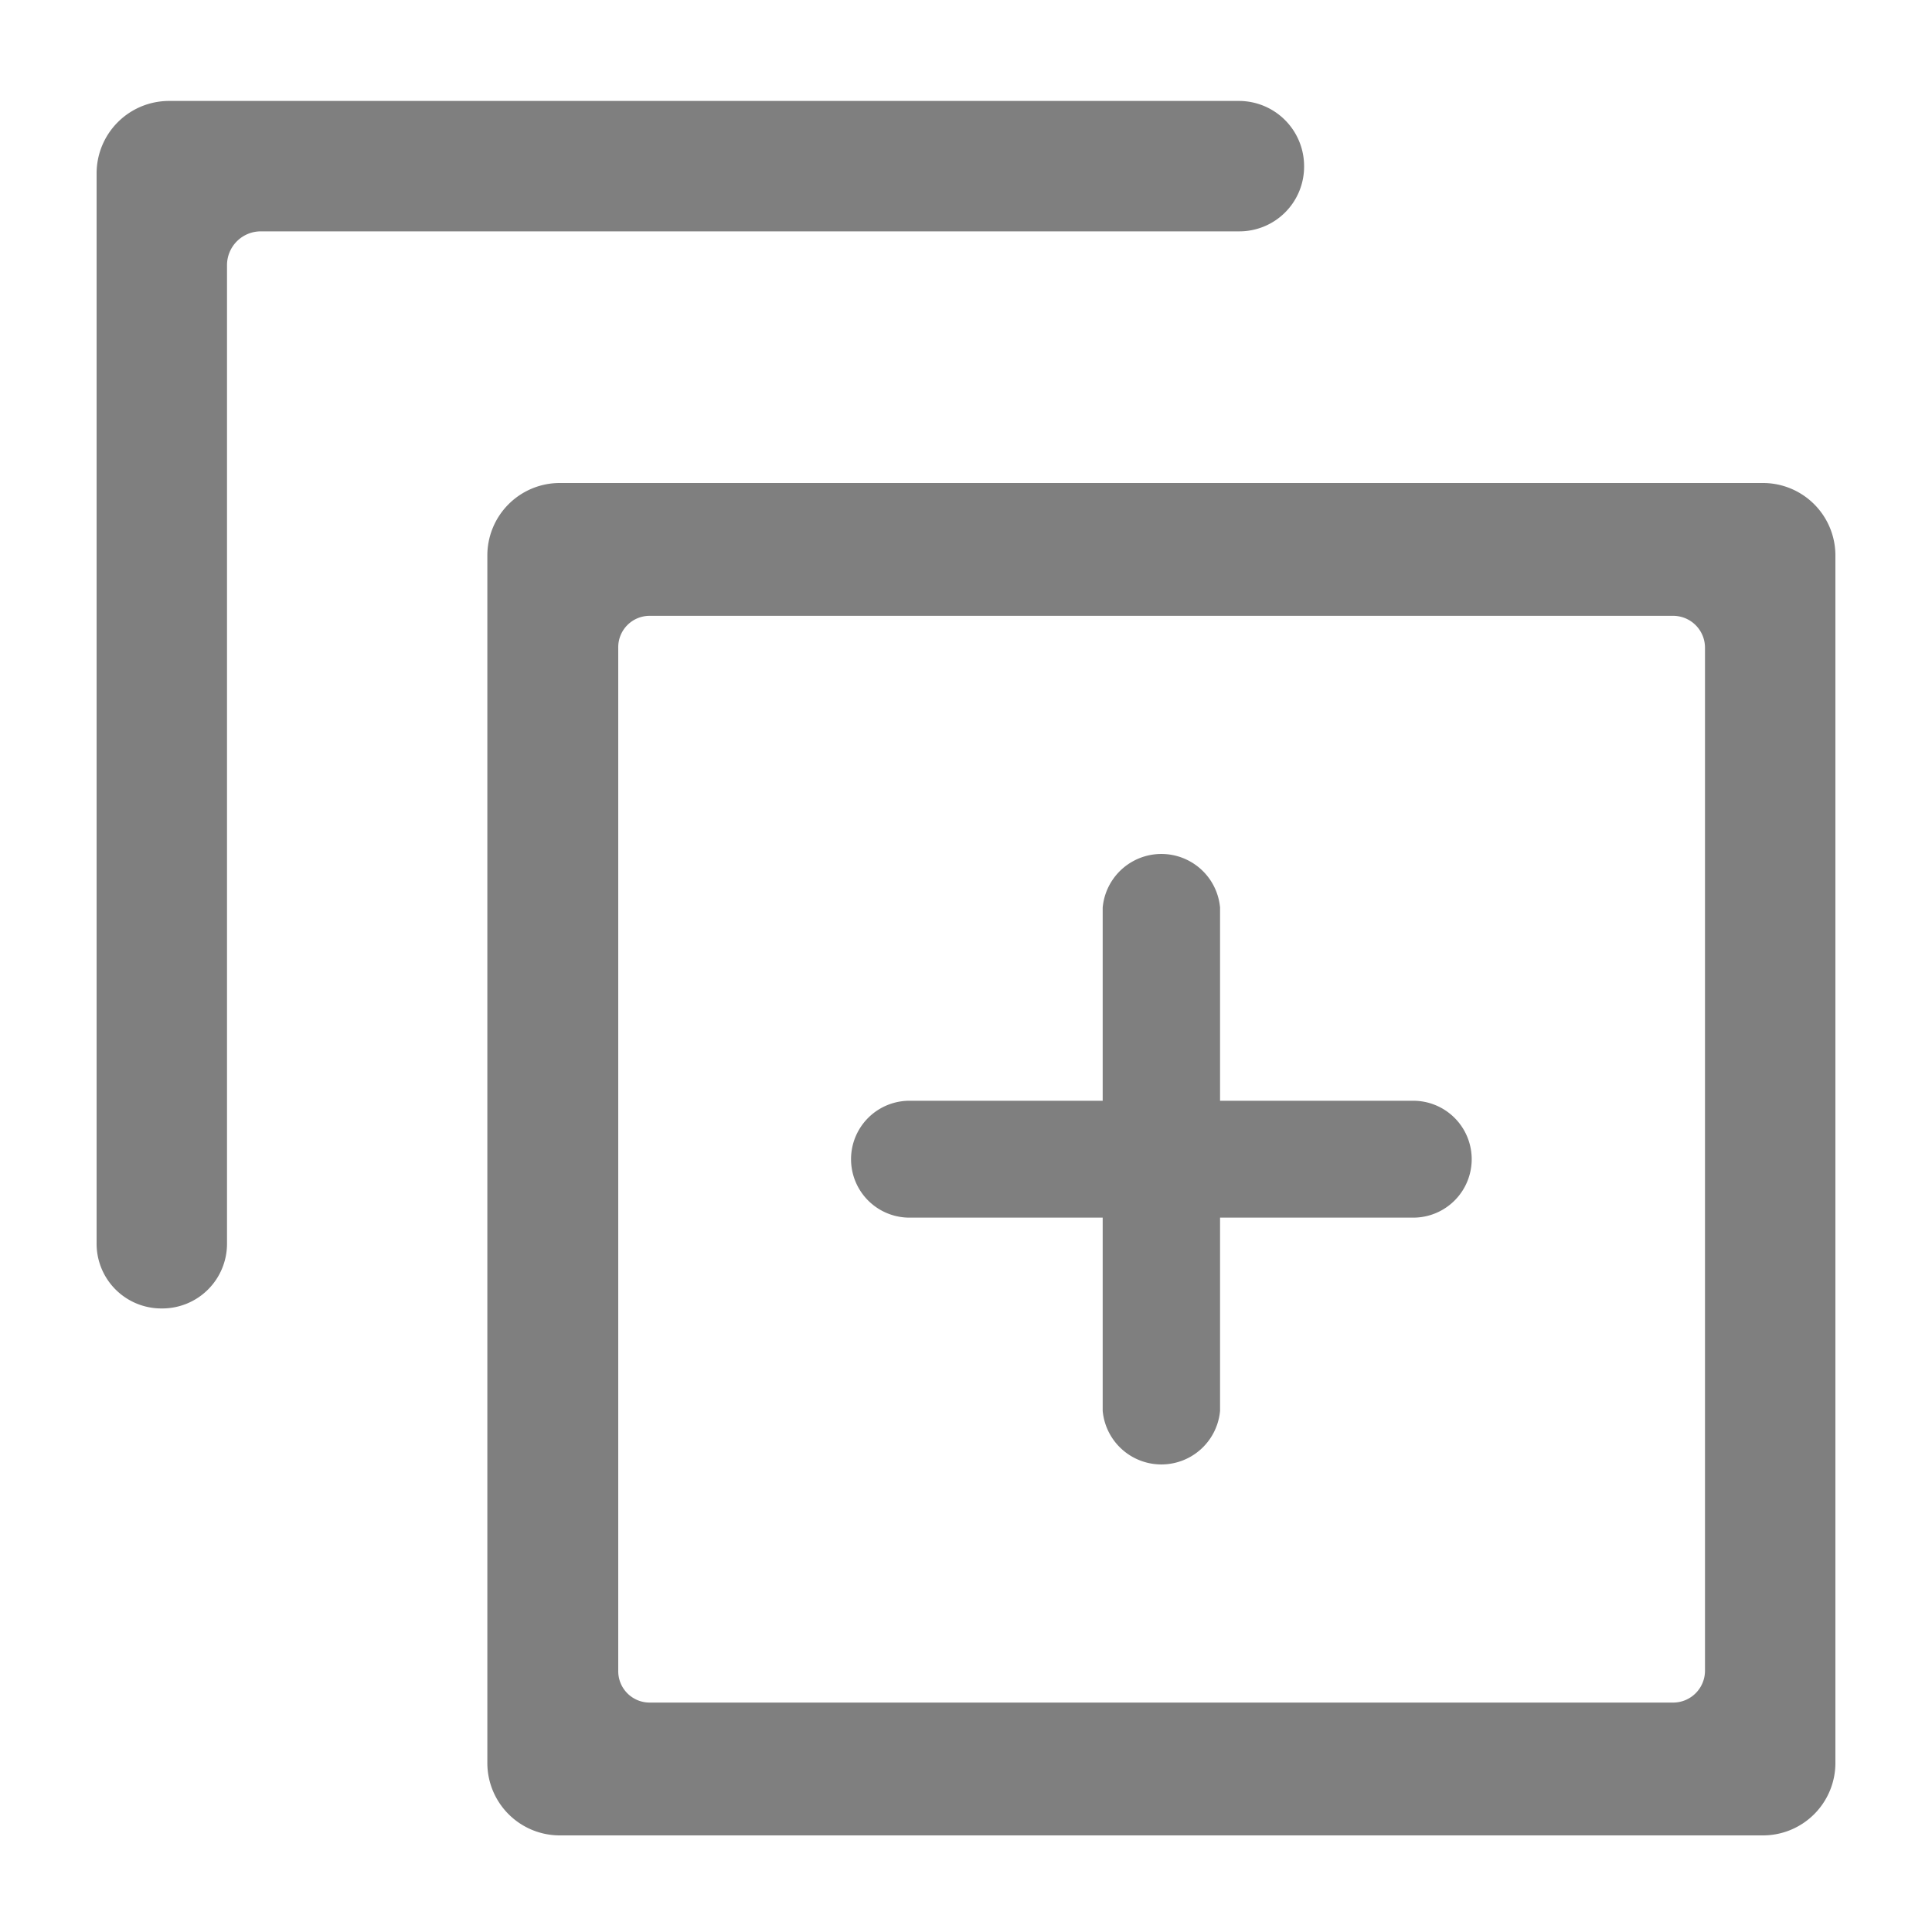 <svg id="图层_1" data-name="图层 1" xmlns="http://www.w3.org/2000/svg" viewBox="0 0 40 40"><defs><style>.cls-1,.cls-2{fill:#7f7f7f;}.cls-1{fill-rule:evenodd;}</style></defs><title>内页icon0214-40px</title><g id="页面1"><path class="cls-1" d="M10.09,11.5v25A1.5,1.5,0,0,0,11.58,38H36.51A1.5,1.5,0,0,0,38,36.5v-25A1.5,1.5,0,0,0,36.51,10H11.58A1.5,1.5,0,0,0,10.09,11.5ZM34.64,35.25H13.45a.65.65,0,0,1-.65-.66V13.41a.65.65,0,0,1,.65-.66H34.64a.66.66,0,0,1,.66.66V34.59A.66.66,0,0,1,34.64,35.25Z"/></g><path class="cls-2" d="M29.26,22.79h-4v-4a1.22,1.22,0,0,0-2.43,0v4h-4a1.21,1.21,0,1,0,0,2.42h4v4a1.22,1.22,0,0,0,2.43,0v-4h4a1.21,1.21,0,0,0,0-2.42Z"/><path class="cls-1" d="M27,3.44a1.35,1.35,0,0,0-1.35-1.35H3.5A1.5,1.5,0,0,0,2,3.59V25.74a1.34,1.34,0,0,0,1.35,1.35h0A1.34,1.34,0,0,0,4.7,25.74V5.49a.7.7,0,0,1,.7-.7H25.65A1.34,1.34,0,0,0,27,3.44Z"/></svg>